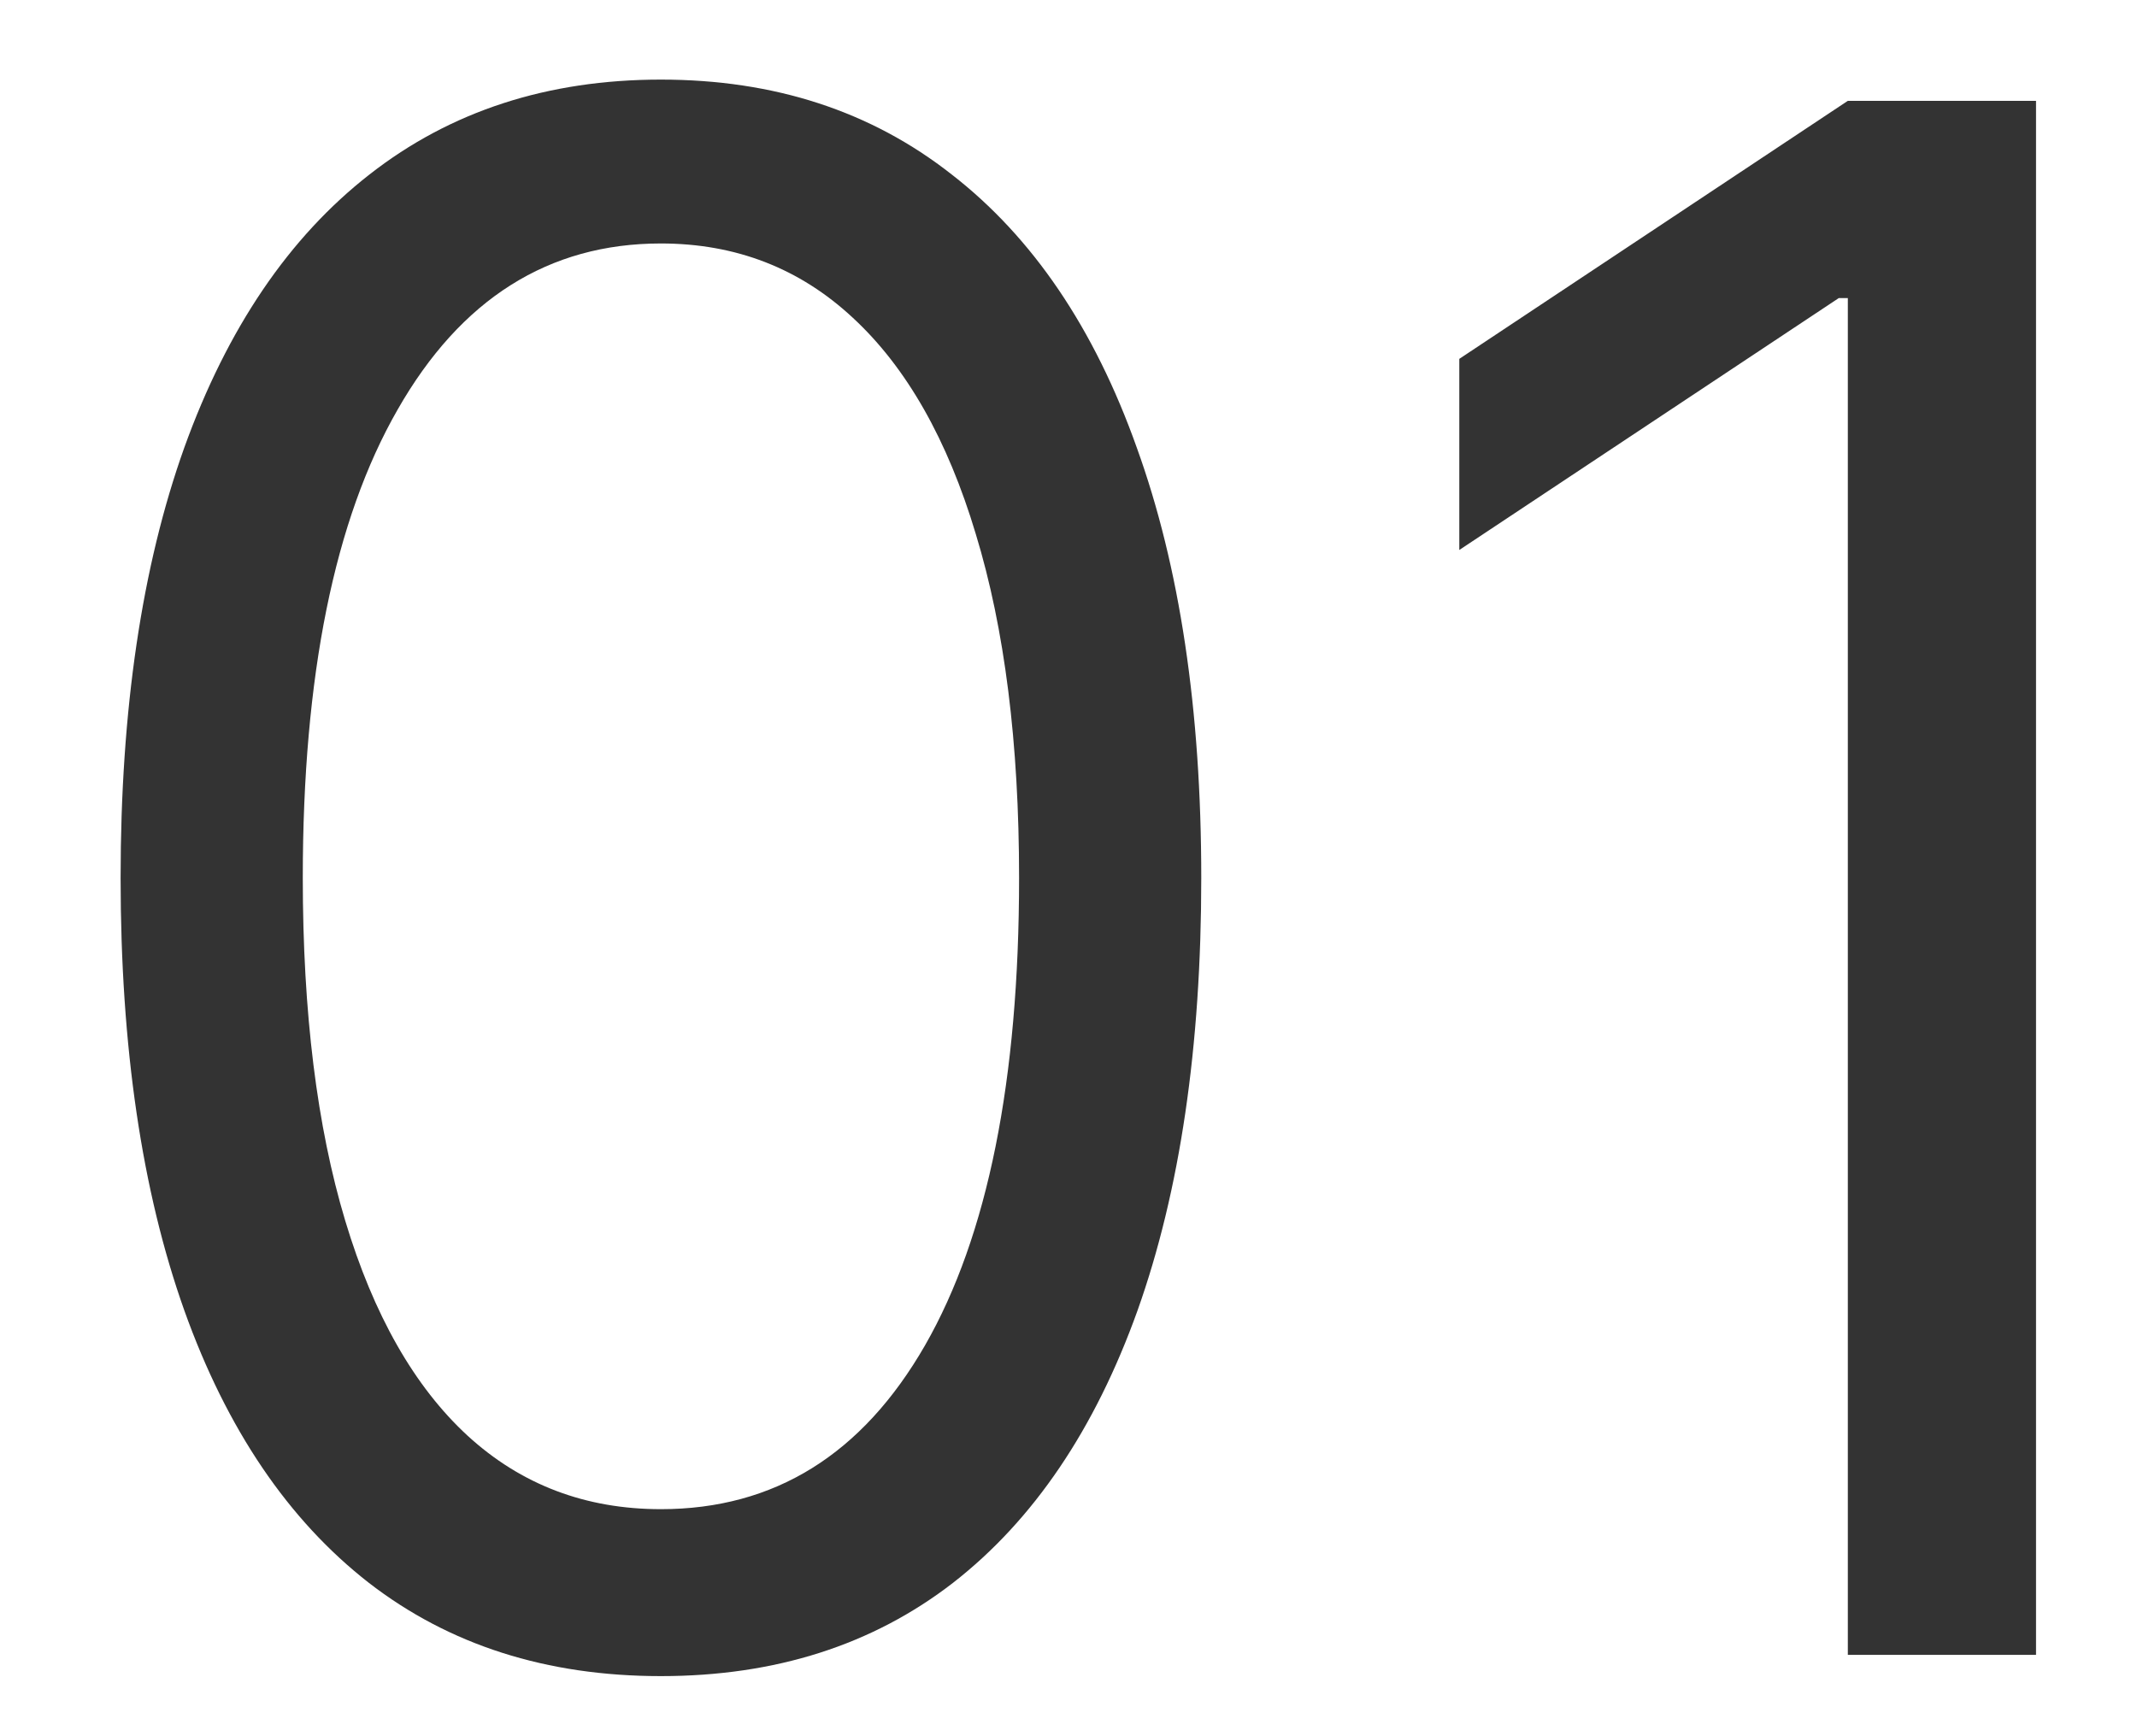 <svg width="16" height="13" viewBox="0 0 16 13" fill="none" xmlns="http://www.w3.org/2000/svg">
<path d="M4.948 12.55C4.092 12.55 3.363 12.317 2.761 11.851C2.159 11.382 1.698 10.702 1.38 9.812C1.062 8.918 0.903 7.838 0.903 6.573C0.903 5.315 1.062 4.241 1.38 3.351C1.702 2.457 2.164 1.776 2.767 1.306C3.373 0.832 4.1 0.596 4.948 0.596C5.797 0.596 6.522 0.832 7.125 1.306C7.731 1.776 8.193 2.457 8.511 3.351C8.833 4.241 8.994 5.315 8.994 6.573C8.994 7.838 8.835 8.918 8.517 9.812C8.198 10.702 7.738 11.382 7.136 11.851C6.534 12.317 5.805 12.55 4.948 12.55ZM4.948 11.3C5.797 11.3 6.456 10.891 6.926 10.073C7.395 9.255 7.63 8.088 7.63 6.573C7.63 5.565 7.522 4.707 7.306 3.999C7.094 3.291 6.787 2.751 6.386 2.38C5.988 2.009 5.509 1.823 4.948 1.823C4.108 1.823 3.45 2.238 2.977 3.067C2.503 3.893 2.267 5.062 2.267 6.573C2.267 7.581 2.373 8.437 2.585 9.141C2.797 9.846 3.102 10.382 3.5 10.749C3.901 11.117 4.384 11.3 4.948 11.3ZM15.244 0.755V12.391H13.835V2.232H13.767L10.926 4.118V2.687L13.835 0.755H15.244Z" fill="#333333"/>
</svg>
